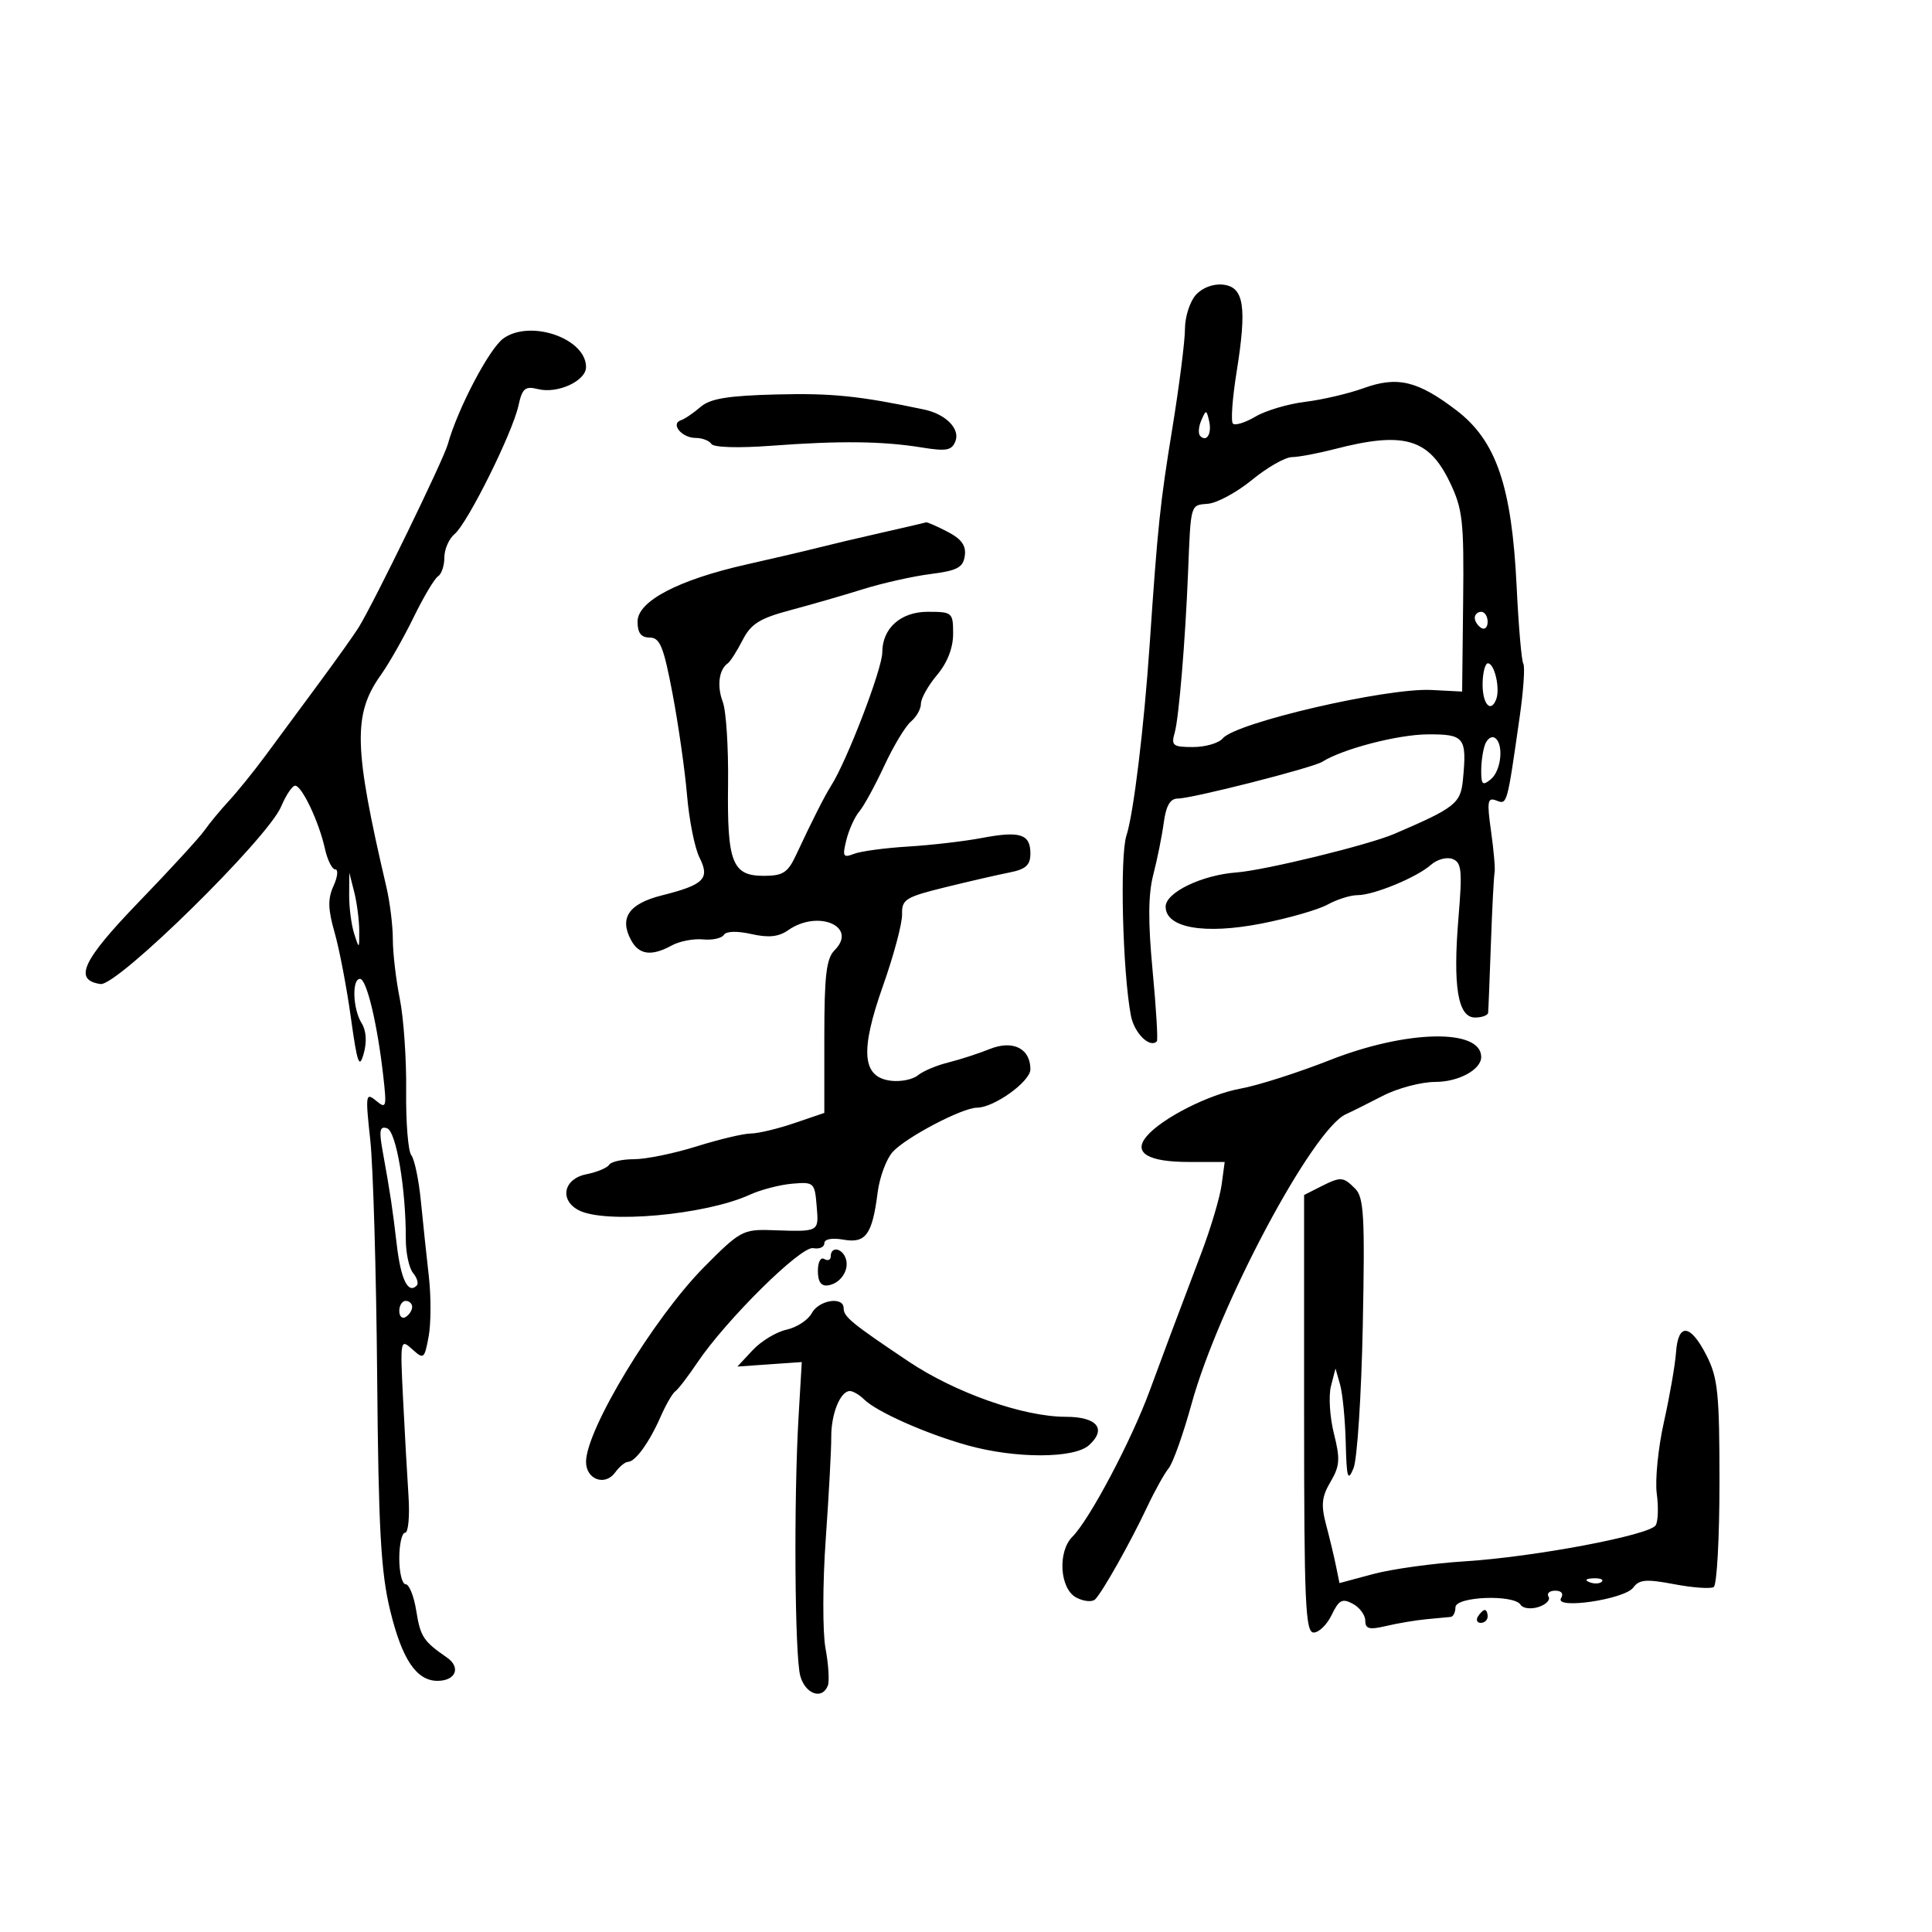 <svg xmlns="http://www.w3.org/2000/svg" width="300" height="300" viewBox="0 0 300 300" version="1.1">
	<path d="M 185.698 45.781 C 184.764 46.813, 184 49.197, 184 51.079 C 184 52.960, 183.106 59.975, 182.015 66.666 C 180.141 78.149, 179.770 81.689, 178.525 100 C 177.639 113.018, 176.016 126.381, 174.911 129.750 C 173.870 132.923, 174.311 150.809, 175.598 157.673 C 176.110 160.401, 178.525 162.809, 179.634 161.699 C 179.826 161.507, 179.529 156.568, 178.976 150.723 C 178.256 143.128, 178.287 138.869, 179.086 135.798 C 179.700 133.434, 180.430 129.813, 180.707 127.750 C 181.060 125.117, 181.707 124, 182.878 124 C 185.092 124, 203.820 119.233, 205.323 118.287 C 208.498 116.288, 217.054 114.062, 221.677 114.033 C 227.402 113.997, 227.792 114.493, 227.168 121.031 C 226.813 124.763, 225.991 125.414, 216.500 129.487 C 212.479 131.212, 196.371 135.148, 192 135.473 C 186.622 135.873, 181 138.586, 181 140.781 C 181 144.086, 187.009 145.147, 195.889 143.408 C 200.075 142.589, 204.694 141.262, 206.154 140.459 C 207.614 139.657, 209.697 139, 210.782 139 C 213.324 139, 220.005 136.241, 222.213 134.279 C 223.155 133.442, 224.658 133.038, 225.552 133.382 C 226.957 133.921, 227.083 135.160, 226.473 142.477 C 225.581 153.196, 226.376 158, 229.045 158 C 230.120 158, 231.035 157.662, 231.077 157.250 C 231.120 156.838, 231.314 152, 231.508 146.500 C 231.702 141, 231.959 136.050, 232.078 135.500 C 232.198 134.950, 231.952 132.070, 231.533 129.099 C 230.870 124.404, 230.977 123.777, 232.349 124.304 C 234.044 124.954, 234.006 125.092, 235.993 111.185 C 236.568 107.162, 236.814 103.508, 236.540 103.064 C 236.266 102.621, 235.800 97.238, 235.505 91.102 C 234.755 75.505, 232.339 68.432, 226.150 63.712 C 220.127 59.119, 216.985 58.373, 211.707 60.285 C 209.393 61.122, 205.325 62.073, 202.668 62.396 C 200.010 62.720, 196.536 63.752, 194.948 64.690 C 193.361 65.627, 191.784 66.117, 191.445 65.778 C 191.106 65.439, 191.359 61.863, 192.008 57.831 C 193.644 47.664, 193.177 44.579, 189.948 44.203 C 188.419 44.025, 186.715 44.657, 185.698 45.781 M 78.163 52.556 C 75.967 54.134, 71.075 63.450, 69.529 69 C 68.852 71.429, 58.082 93.554, 55.690 97.429 C 55.036 98.489, 52.250 102.403, 49.500 106.125 C 46.750 109.847, 43.025 114.889, 41.223 117.330 C 39.420 119.770, 36.871 122.927, 35.557 124.344 C 34.244 125.761, 32.531 127.831, 31.752 128.944 C 30.972 130.057, 26.403 135.037, 21.599 140.011 C 12.787 149.132, 11.355 152.189, 15.608 152.800 C 18.192 153.170, 41.543 130.230, 43.651 125.250 C 44.408 123.462, 45.387 122, 45.828 122 C 46.875 122, 49.540 127.629, 50.446 131.754 C 50.838 133.539, 51.564 135, 52.058 135 C 52.553 135, 52.431 136.154, 51.789 137.565 C 50.879 139.561, 50.917 141.169, 51.960 144.815 C 52.697 147.392, 53.832 153.325, 54.481 158 C 55.478 165.178, 55.788 166.049, 56.477 163.599 C 56.993 161.763, 56.872 160.024, 56.146 158.863 C 54.785 156.684, 54.618 152, 55.900 152 C 56.920 152, 58.572 158.860, 59.494 166.920 C 60.071 171.963, 59.994 172.241, 58.395 170.920 C 56.784 169.590, 56.727 169.975, 57.493 177 C 57.943 181.125, 58.425 197.616, 58.564 213.646 C 58.771 237.489, 59.139 244.117, 60.587 250.075 C 62.437 257.686, 64.668 261, 67.941 261 C 70.767 261, 71.612 258.909, 69.403 257.382 C 65.734 254.849, 65.281 254.156, 64.631 250.094 C 64.271 247.842, 63.532 246, 62.988 246 C 62.445 246, 62 244.200, 62 242 C 62 239.800, 62.407 238, 62.905 238 C 63.403 238, 63.639 235.412, 63.429 232.250 C 63.220 229.088, 62.839 222.292, 62.583 217.148 C 62.129 208.048, 62.167 207.841, 63.995 209.495 C 65.794 211.124, 65.901 211.042, 66.556 207.551 C 66.932 205.547, 66.948 201.341, 66.591 198.204 C 66.234 195.067, 65.677 189.800, 65.353 186.500 C 65.029 183.200, 64.359 179.995, 63.866 179.378 C 63.372 178.761, 63.013 174.261, 63.068 169.378 C 63.124 164.495, 62.681 158.076, 62.084 155.114 C 61.488 152.151, 61 147.995, 61 145.878 C 61 143.761, 60.552 140.110, 60.004 137.764 C 54.907 115.949, 54.780 110.927, 59.169 104.763 C 60.414 103.015, 62.693 98.999, 64.235 95.840 C 65.776 92.680, 67.479 89.822, 68.019 89.488 C 68.558 89.155, 69 87.839, 69 86.563 C 69 85.288, 69.717 83.650, 70.594 82.922 C 72.598 81.259, 79.568 67.245, 80.499 63.007 C 81.095 60.291, 81.534 59.917, 83.541 60.421 C 86.580 61.184, 91 59.154, 91 56.994 C 91 52.547, 82.342 49.554, 78.163 52.556 M 108.773 63.196 C 107.696 64.131, 106.327 65.058, 105.730 65.257 C 104.065 65.812, 105.875 68, 108 68 C 109.035 68, 110.142 68.421, 110.460 68.935 C 110.798 69.482, 114.664 69.598, 119.769 69.216 C 130.398 68.421, 137.026 68.496, 143.100 69.480 C 146.974 70.109, 147.805 69.952, 148.367 68.486 C 149.101 66.574, 146.834 64.296, 143.500 63.593 C 133.424 61.468, 129.174 61.033, 120.616 61.249 C 113.012 61.440, 110.280 61.890, 108.773 63.196 M 186.531 65.293 C 186.103 66.279, 186.034 67.367, 186.376 67.710 C 187.392 68.725, 188.211 67.299, 187.743 65.328 C 187.329 63.581, 187.275 63.580, 186.531 65.293 M 207.255 69.731 C 204.640 70.408, 201.646 70.970, 200.603 70.981 C 199.560 70.991, 196.781 72.577, 194.429 74.505 C 192.076 76.433, 188.992 78.106, 187.576 78.223 C 184.811 78.452, 184.915 78.092, 184.476 89 C 184.054 99.493, 183.051 111.512, 182.411 113.750 C 181.831 115.777, 182.113 116, 185.261 116 C 187.183 116, 189.260 115.392, 189.877 114.649 C 191.900 112.211, 215.316 106.783, 222.270 107.140 L 227.039 107.385 227.195 93.442 C 227.336 80.865, 227.132 79.044, 225.110 74.844 C 221.845 68.064, 217.977 66.956, 207.255 69.731 M 137 82.693 C 133.425 83.501, 128.925 84.563, 127 85.054 C 125.075 85.545, 120.125 86.704, 116 87.630 C 105.357 90.019, 99 93.342, 99 96.517 C 99 98.286, 99.544 99, 100.891 99 C 102.476 99, 103.051 100.418, 104.438 107.750 C 105.349 112.563, 106.360 119.650, 106.685 123.500 C 107.011 127.350, 107.878 131.692, 108.612 133.149 C 110.273 136.445, 109.344 137.381, 102.769 139.037 C 97.653 140.325, 96.136 142.518, 97.980 145.962 C 99.220 148.279, 101.151 148.536, 104.316 146.806 C 105.517 146.150, 107.693 145.729, 109.151 145.871 C 110.609 146.014, 112.069 145.698, 112.396 145.169 C 112.754 144.588, 114.445 144.537, 116.670 145.038 C 119.350 145.643, 120.906 145.479, 122.397 144.434 C 127.033 141.187, 133.263 143.879, 129.597 147.546 C 128.314 148.829, 128 151.471, 128 160.977 L 128 172.812 123.322 174.406 C 120.749 175.283, 117.711 176.006, 116.572 176.013 C 115.432 176.020, 111.647 176.920, 108.161 178.013 C 104.674 179.106, 100.313 180, 98.470 180 C 96.626 180, 94.876 180.392, 94.580 180.871 C 94.284 181.350, 92.682 182.014, 91.021 182.346 C 87.534 183.043, 86.829 186.303, 89.819 187.903 C 93.885 190.079, 109.539 188.673, 116.441 185.511 C 118.124 184.741, 121.075 183.973, 123 183.805 C 126.386 183.510, 126.510 183.622, 126.810 187.250 C 127.150 191.351, 127.296 191.273, 119.831 191.019 C 115.384 190.868, 114.886 191.139, 109.331 196.749 C 101.512 204.646, 91 221.992, 91 226.998 C 91 229.726, 93.935 230.810, 95.505 228.662 C 96.173 227.748, 97.071 227, 97.500 227 C 98.637 227, 100.813 224.002, 102.555 220.035 C 103.393 218.129, 104.432 216.329, 104.865 216.035 C 105.298 215.741, 106.818 213.762, 108.244 211.639 C 112.713 204.981, 124.372 193.448, 126.264 193.812 C 127.219 193.996, 128 193.657, 128 193.059 C 128 192.403, 129.175 192.178, 130.961 192.493 C 134.438 193.106, 135.446 191.718, 136.279 185.172 C 136.583 182.792, 137.632 179.959, 138.612 178.876 C 140.674 176.598, 149.435 172, 151.714 172 C 154.348 172, 160 167.935, 160 166.041 C 160 162.796, 157.279 161.445, 153.670 162.899 C 151.926 163.601, 149.025 164.542, 147.222 164.989 C 145.419 165.436, 143.308 166.329, 142.532 166.973 C 141.756 167.617, 139.886 167.999, 138.377 167.822 C 133.855 167.291, 133.509 163.250, 137.112 153.072 C 138.780 148.357, 140.113 143.362, 140.074 141.971 C 140.008 139.666, 140.598 139.296, 146.751 137.780 C 150.463 136.866, 154.963 135.831, 156.750 135.480 C 159.296 134.979, 160 134.340, 160 132.528 C 160 129.502, 158.398 128.994, 152.421 130.127 C 149.715 130.640, 144.575 131.236, 141 131.452 C 137.425 131.669, 133.645 132.179, 132.600 132.587 C 130.915 133.245, 130.783 133, 131.428 130.414 C 131.828 128.811, 132.732 126.825, 133.435 126 C 134.139 125.175, 135.882 121.985, 137.310 118.912 C 138.738 115.838, 140.602 112.745, 141.453 112.039 C 142.304 111.333, 143 110.088, 143 109.272 C 143 108.456, 144.125 106.452, 145.500 104.818 C 147.101 102.915, 148 100.616, 148 98.423 C 148 95.104, 147.880 95, 144.057 95 C 139.863 95, 137 97.556, 137 101.302 C 137 103.849, 131.517 118.140, 129.059 122 C 128.047 123.590, 126.118 127.401, 123.620 132.750 C 122.330 135.513, 121.575 136, 118.586 136 C 113.700 136, 112.895 133.927, 113.052 121.741 C 113.124 116.108, 112.756 110.375, 112.235 109 C 111.299 106.530, 111.629 103.972, 113.010 103 C 113.401 102.725, 114.435 101.106, 115.308 99.401 C 116.604 96.871, 117.959 96.019, 122.697 94.756 C 125.889 93.906, 130.975 92.436, 134 91.491 C 137.025 90.545, 141.750 89.485, 144.500 89.135 C 148.646 88.609, 149.553 88.125, 149.812 86.308 C 150.039 84.714, 149.301 83.690, 147.112 82.558 C 145.455 81.701, 143.964 81.050, 143.800 81.112 C 143.635 81.174, 140.575 81.885, 137 82.693 M 229 95.941 C 229 96.459, 229.450 97.160, 230 97.500 C 230.550 97.840, 231 97.416, 231 96.559 C 231 95.702, 230.550 95, 230 95 C 229.450 95, 229 95.423, 229 95.941 M 230.220 105.983 C 230.128 109.211, 231.457 110.856, 232.327 108.591 C 232.970 106.914, 232.066 103, 231.036 103 C 230.633 103, 230.266 104.342, 230.220 105.983 M 230.605 115.588 C 230.272 116.454, 230 118.307, 230 119.704 C 230 121.849, 230.234 122.051, 231.500 121 C 233.140 119.639, 233.534 115.448, 232.105 114.565 C 231.612 114.260, 230.937 114.721, 230.605 115.588 M 54.218 139 C 54.208 140.925, 54.560 143.625, 55 145 C 55.777 147.426, 55.800 147.411, 55.782 144.500 C 55.772 142.850, 55.420 140.150, 55 138.500 L 54.237 135.500 54.218 139 M 206.500 164.612 C 201.550 166.562, 195.326 168.551, 192.669 169.031 C 187.693 169.931, 180.354 173.663, 178.013 176.485 C 175.913 179.015, 178.274 180.429, 184.599 180.429 L 190.169 180.429 189.694 183.964 C 189.432 185.909, 188.026 190.650, 186.568 194.500 C 181.715 207.318, 181.288 208.457, 178.505 216 C 175.637 223.774, 169.181 235.962, 166.524 238.619 C 164.198 240.945, 164.553 246.690, 167.107 248.057 C 168.266 248.678, 169.595 248.805, 170.059 248.341 C 171.210 247.190, 175.546 239.484, 178.128 234 C 179.293 231.525, 180.795 228.825, 181.465 228 C 182.135 227.175, 183.736 222.675, 185.023 218 C 189.225 202.730, 203.833 175.321, 209 173.012 C 209.825 172.643, 212.389 171.364, 214.698 170.171 C 217.007 168.977, 220.687 168, 222.877 168 C 226.486 168, 230 166.090, 230 164.129 C 230 159.679, 218.416 159.918, 206.500 164.612 M 59.394 178.616 C 60.625 185.449, 60.917 187.381, 61.611 193.281 C 62.247 198.687, 63.362 200.971, 64.709 199.624 C 65.026 199.308, 64.771 198.430, 64.144 197.673 C 63.516 196.917, 63.008 194.544, 63.014 192.399 C 63.037 184.592, 61.524 175.668, 60.097 175.196 C 58.980 174.826, 58.837 175.521, 59.394 178.616 M 205 184.294 L 202.500 185.559 202.500 219.529 C 202.500 248.922, 202.700 253.500, 203.987 253.500 C 204.804 253.500, 206.067 252.260, 206.793 250.745 C 207.902 248.432, 208.425 248.157, 210.057 249.030 C 211.126 249.602, 212 250.786, 212 251.660 C 212 252.945, 212.623 253.102, 215.250 252.480 C 217.037 252.057, 219.850 251.585, 221.500 251.432 C 223.150 251.279, 224.838 251.119, 225.250 251.077 C 225.662 251.035, 226 250.363, 226 249.583 C 226 247.893, 235.097 247.540, 236.118 249.190 C 236.466 249.753, 237.713 249.908, 238.890 249.535 C 240.066 249.162, 240.771 248.438, 240.456 247.928 C 240.140 247.418, 240.610 247, 241.500 247 C 242.471 247, 242.832 247.463, 242.402 248.158 C 241.284 249.967, 252.262 248.360, 253.611 246.517 C 254.530 245.261, 255.626 245.170, 259.966 245.994 C 262.850 246.541, 265.613 246.739, 266.105 246.435 C 266.597 246.131, 267 238.804, 267 230.152 C 267 216.346, 266.753 213.939, 264.980 210.461 C 262.478 205.553, 260.580 205.368, 260.252 210 C 260.116 211.925, 259.272 216.781, 258.376 220.790 C 257.480 224.800, 256.979 229.805, 257.261 231.913 C 257.544 234.021, 257.469 236.241, 257.095 236.846 C 256.144 238.385, 238.290 241.758, 227.500 242.438 C 222.550 242.749, 216.136 243.638, 213.247 244.412 L 207.993 245.821 207.451 243.160 C 207.153 241.697, 206.459 238.804, 205.909 236.732 C 205.104 233.698, 205.239 232.404, 206.602 230.097 C 208.049 227.647, 208.126 226.558, 207.131 222.606 C 206.491 220.062, 206.284 216.748, 206.671 215.241 L 207.376 212.500 208.088 215 C 208.480 216.375, 208.874 220.425, 208.964 224 C 209.102 229.531, 209.282 230.127, 210.171 228 C 210.746 226.625, 211.394 216.647, 211.612 205.826 C 211.953 188.896, 211.789 185.932, 210.433 184.576 C 208.544 182.687, 208.211 182.670, 205 184.294 M 129 195.059 C 129 195.641, 128.550 195.840, 128 195.500 C 127.436 195.152, 127 195.960, 127 197.352 C 127 199.035, 127.504 199.749, 128.580 199.591 C 130.568 199.299, 131.976 197.100, 131.300 195.341 C 130.690 193.750, 129 193.543, 129 195.059 M 62 203.559 C 62 204.416, 62.450 204.840, 63 204.500 C 63.550 204.160, 64 203.459, 64 202.941 C 64 202.423, 63.550 202, 63 202 C 62.450 202, 62 202.702, 62 203.559 M 126.044 203.919 C 125.479 204.974, 123.719 206.122, 122.134 206.471 C 120.548 206.819, 118.182 208.250, 116.876 209.651 L 114.500 212.198 119.500 211.849 L 124.500 211.500 124 220 C 123.241 232.911, 123.403 257.152, 124.269 260.250 C 125.058 263.073, 127.684 263.988, 128.546 261.740 C 128.812 261.048, 128.649 258.447, 128.185 255.961 C 127.720 253.470, 127.736 245.843, 128.222 238.971 C 128.706 232.112, 129.091 224.986, 129.077 223.135 C 129.051 219.553, 130.488 216, 131.964 216 C 132.455 216, 133.452 216.586, 134.179 217.302 C 136.128 219.222, 143.709 222.595, 150.154 224.409 C 157.608 226.507, 166.784 226.505, 169.104 224.406 C 171.895 221.880, 170.357 220, 165.498 220 C 158.916 220, 148.353 216.283, 141.074 211.405 C 132.217 205.469, 131 204.470, 131 203.140 C 131 201.253, 127.146 201.858, 126.044 203.919 M 246.813 245.683 C 247.534 245.972, 248.397 245.936, 248.729 245.604 C 249.061 245.272, 248.471 245.036, 247.417 245.079 C 246.252 245.127, 246.015 245.364, 246.813 245.683 M 229.500 251 C 229.160 251.550, 229.359 252, 229.941 252 C 230.523 252, 231 251.550, 231 251 C 231 250.450, 230.802 250, 230.559 250 C 230.316 250, 229.840 250.450, 229.500 251" stroke="none" fill="black" fill-rule="evenodd"/>
</svg>